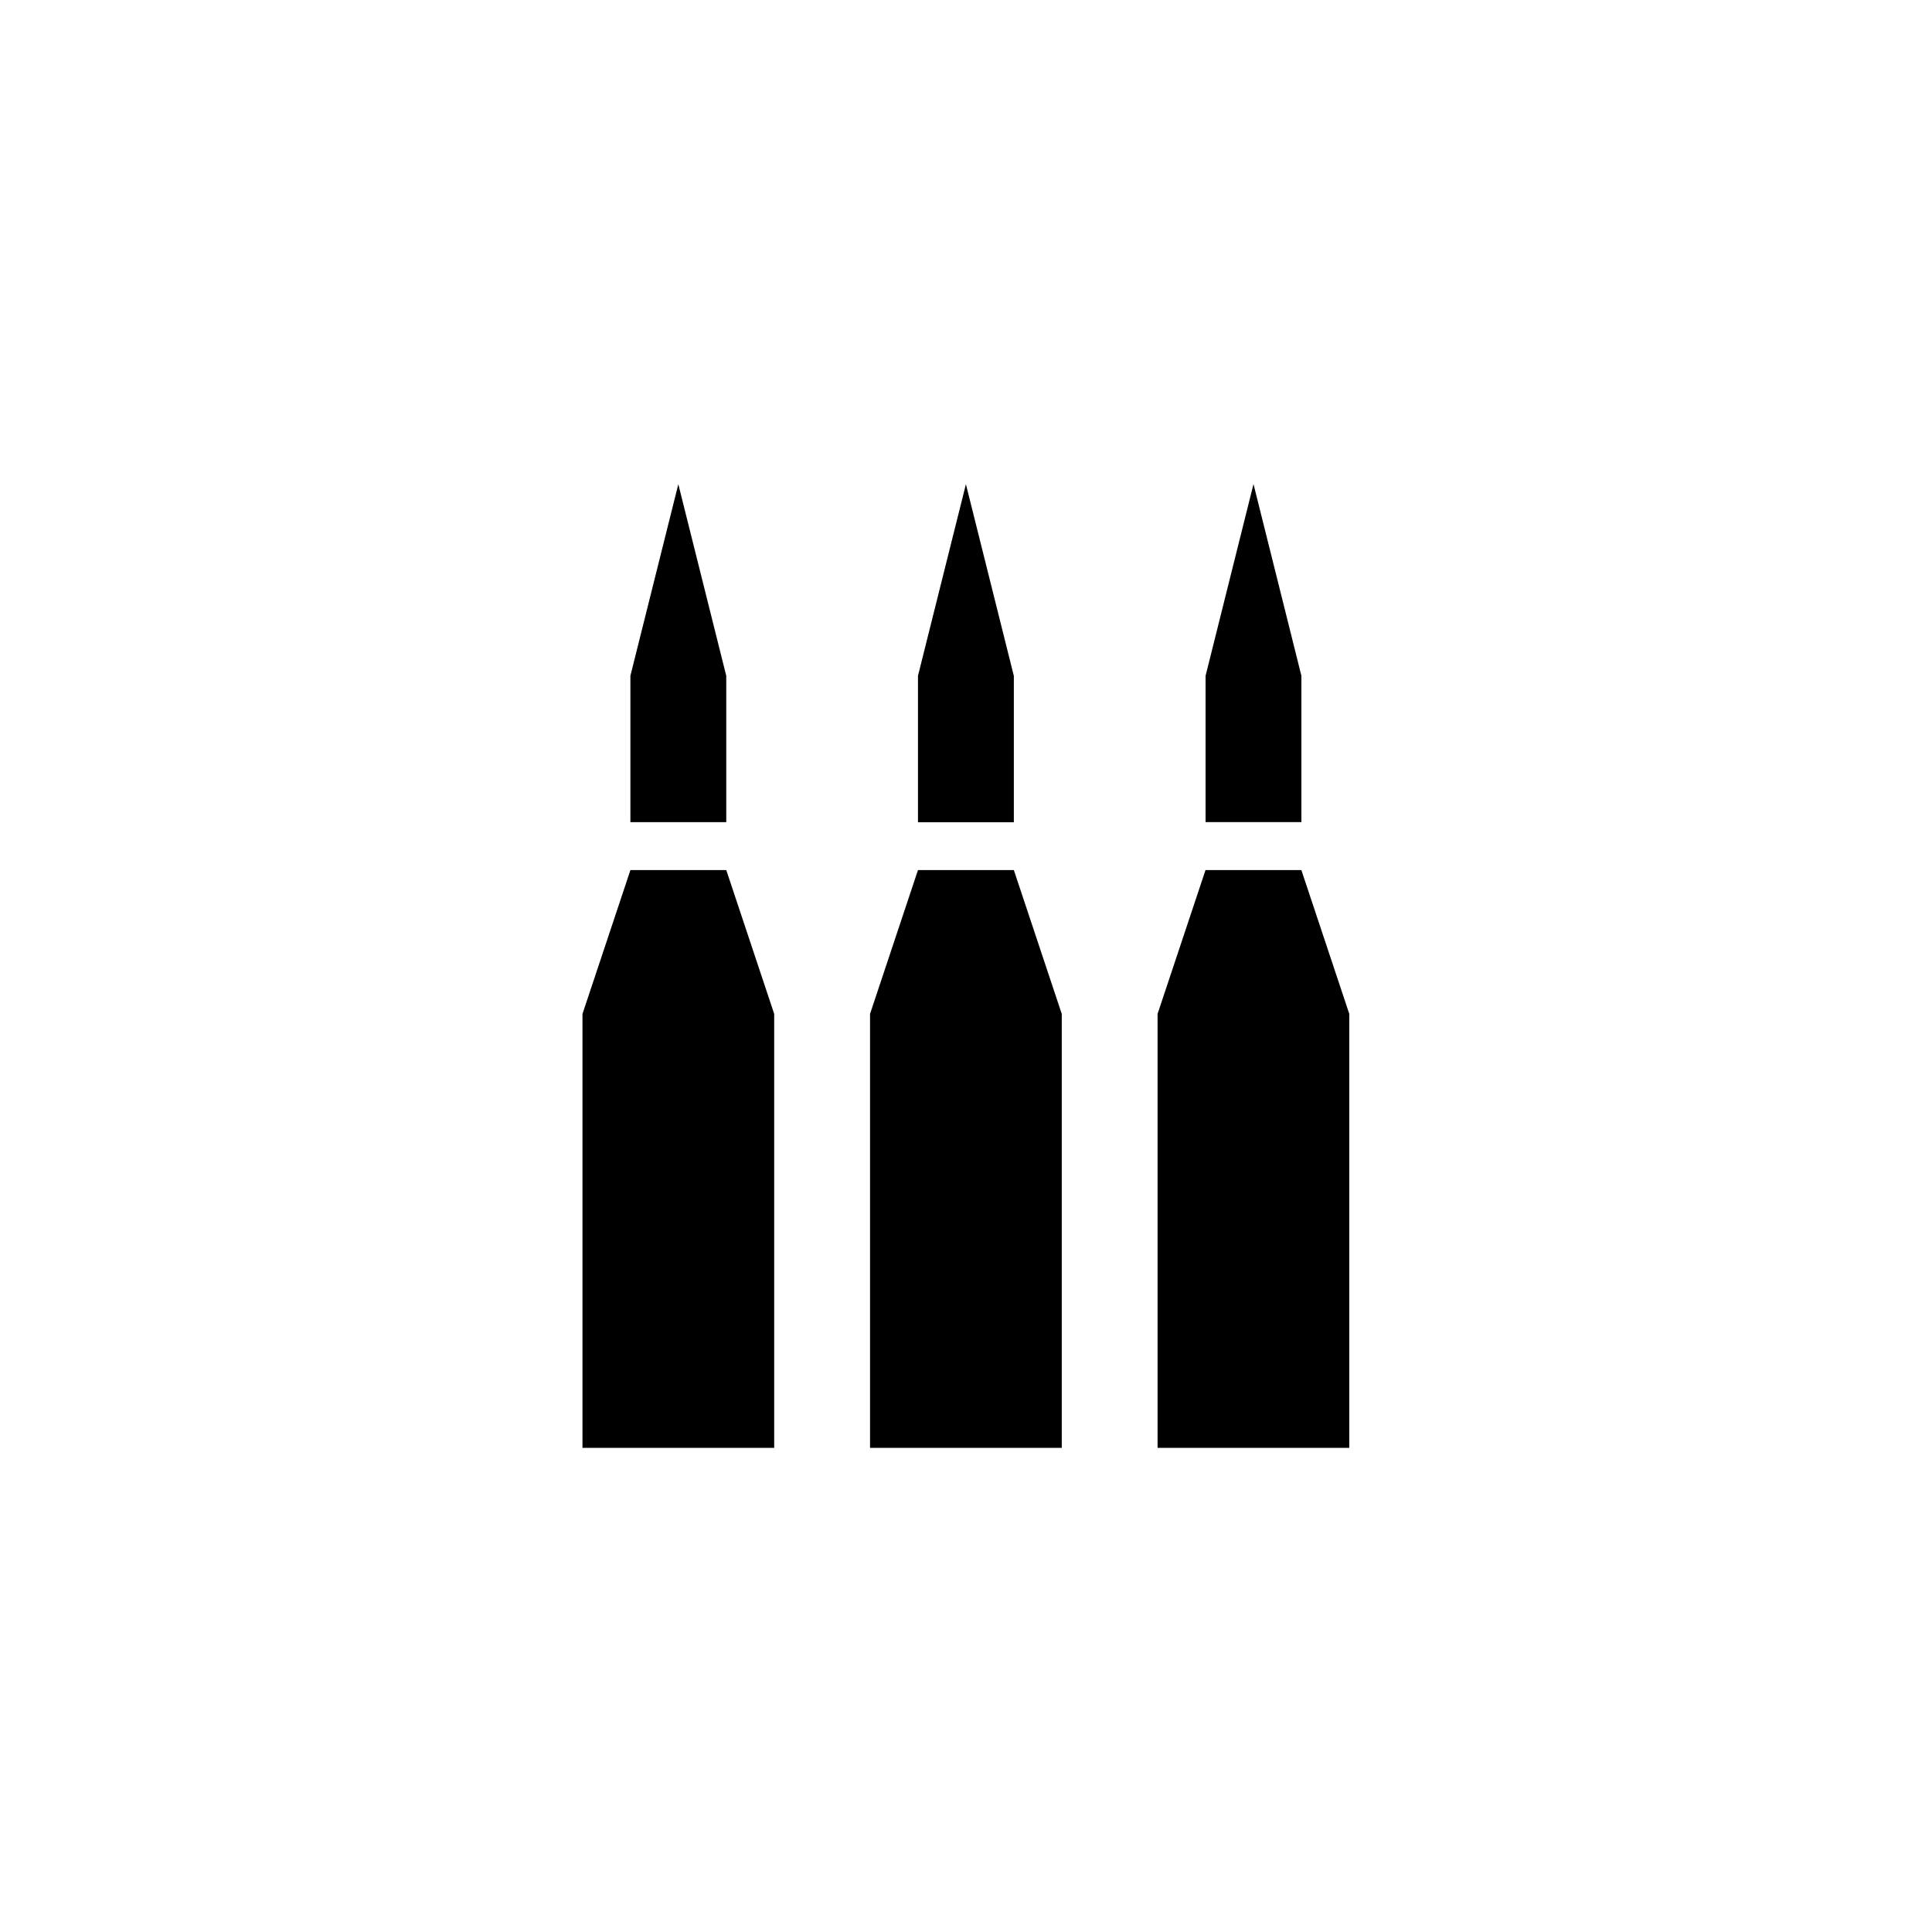 <svg class="svg" xmlns="http://www.w3.org/2000/svg" width="90" height="90" viewBox="0 0 90 90"><path d="M33.046,45.79h-5.7V25.576l2.233-6.7h4.466l2.232,6.7V45.79H33.046ZM29.582,16.644V9.827l2.233-8.933,1.231,4.926,1,4.006v6.816H29.582ZM13.952,25.576l2.233-6.7h4.466l2.232,6.7V45.79H13.952V25.576ZM16.185,9.827L18.418,0.9l2.233,8.932v6.816H16.185V9.827ZM0.556,25.576l2.233-6.7H7.255l2.232,6.7V45.79H0.556V25.576ZM2.788,9.827L5.021,0.9,7.254,9.827v6.816H2.788V9.827Z" transform="translate(26.578 21.656)"/></svg>
